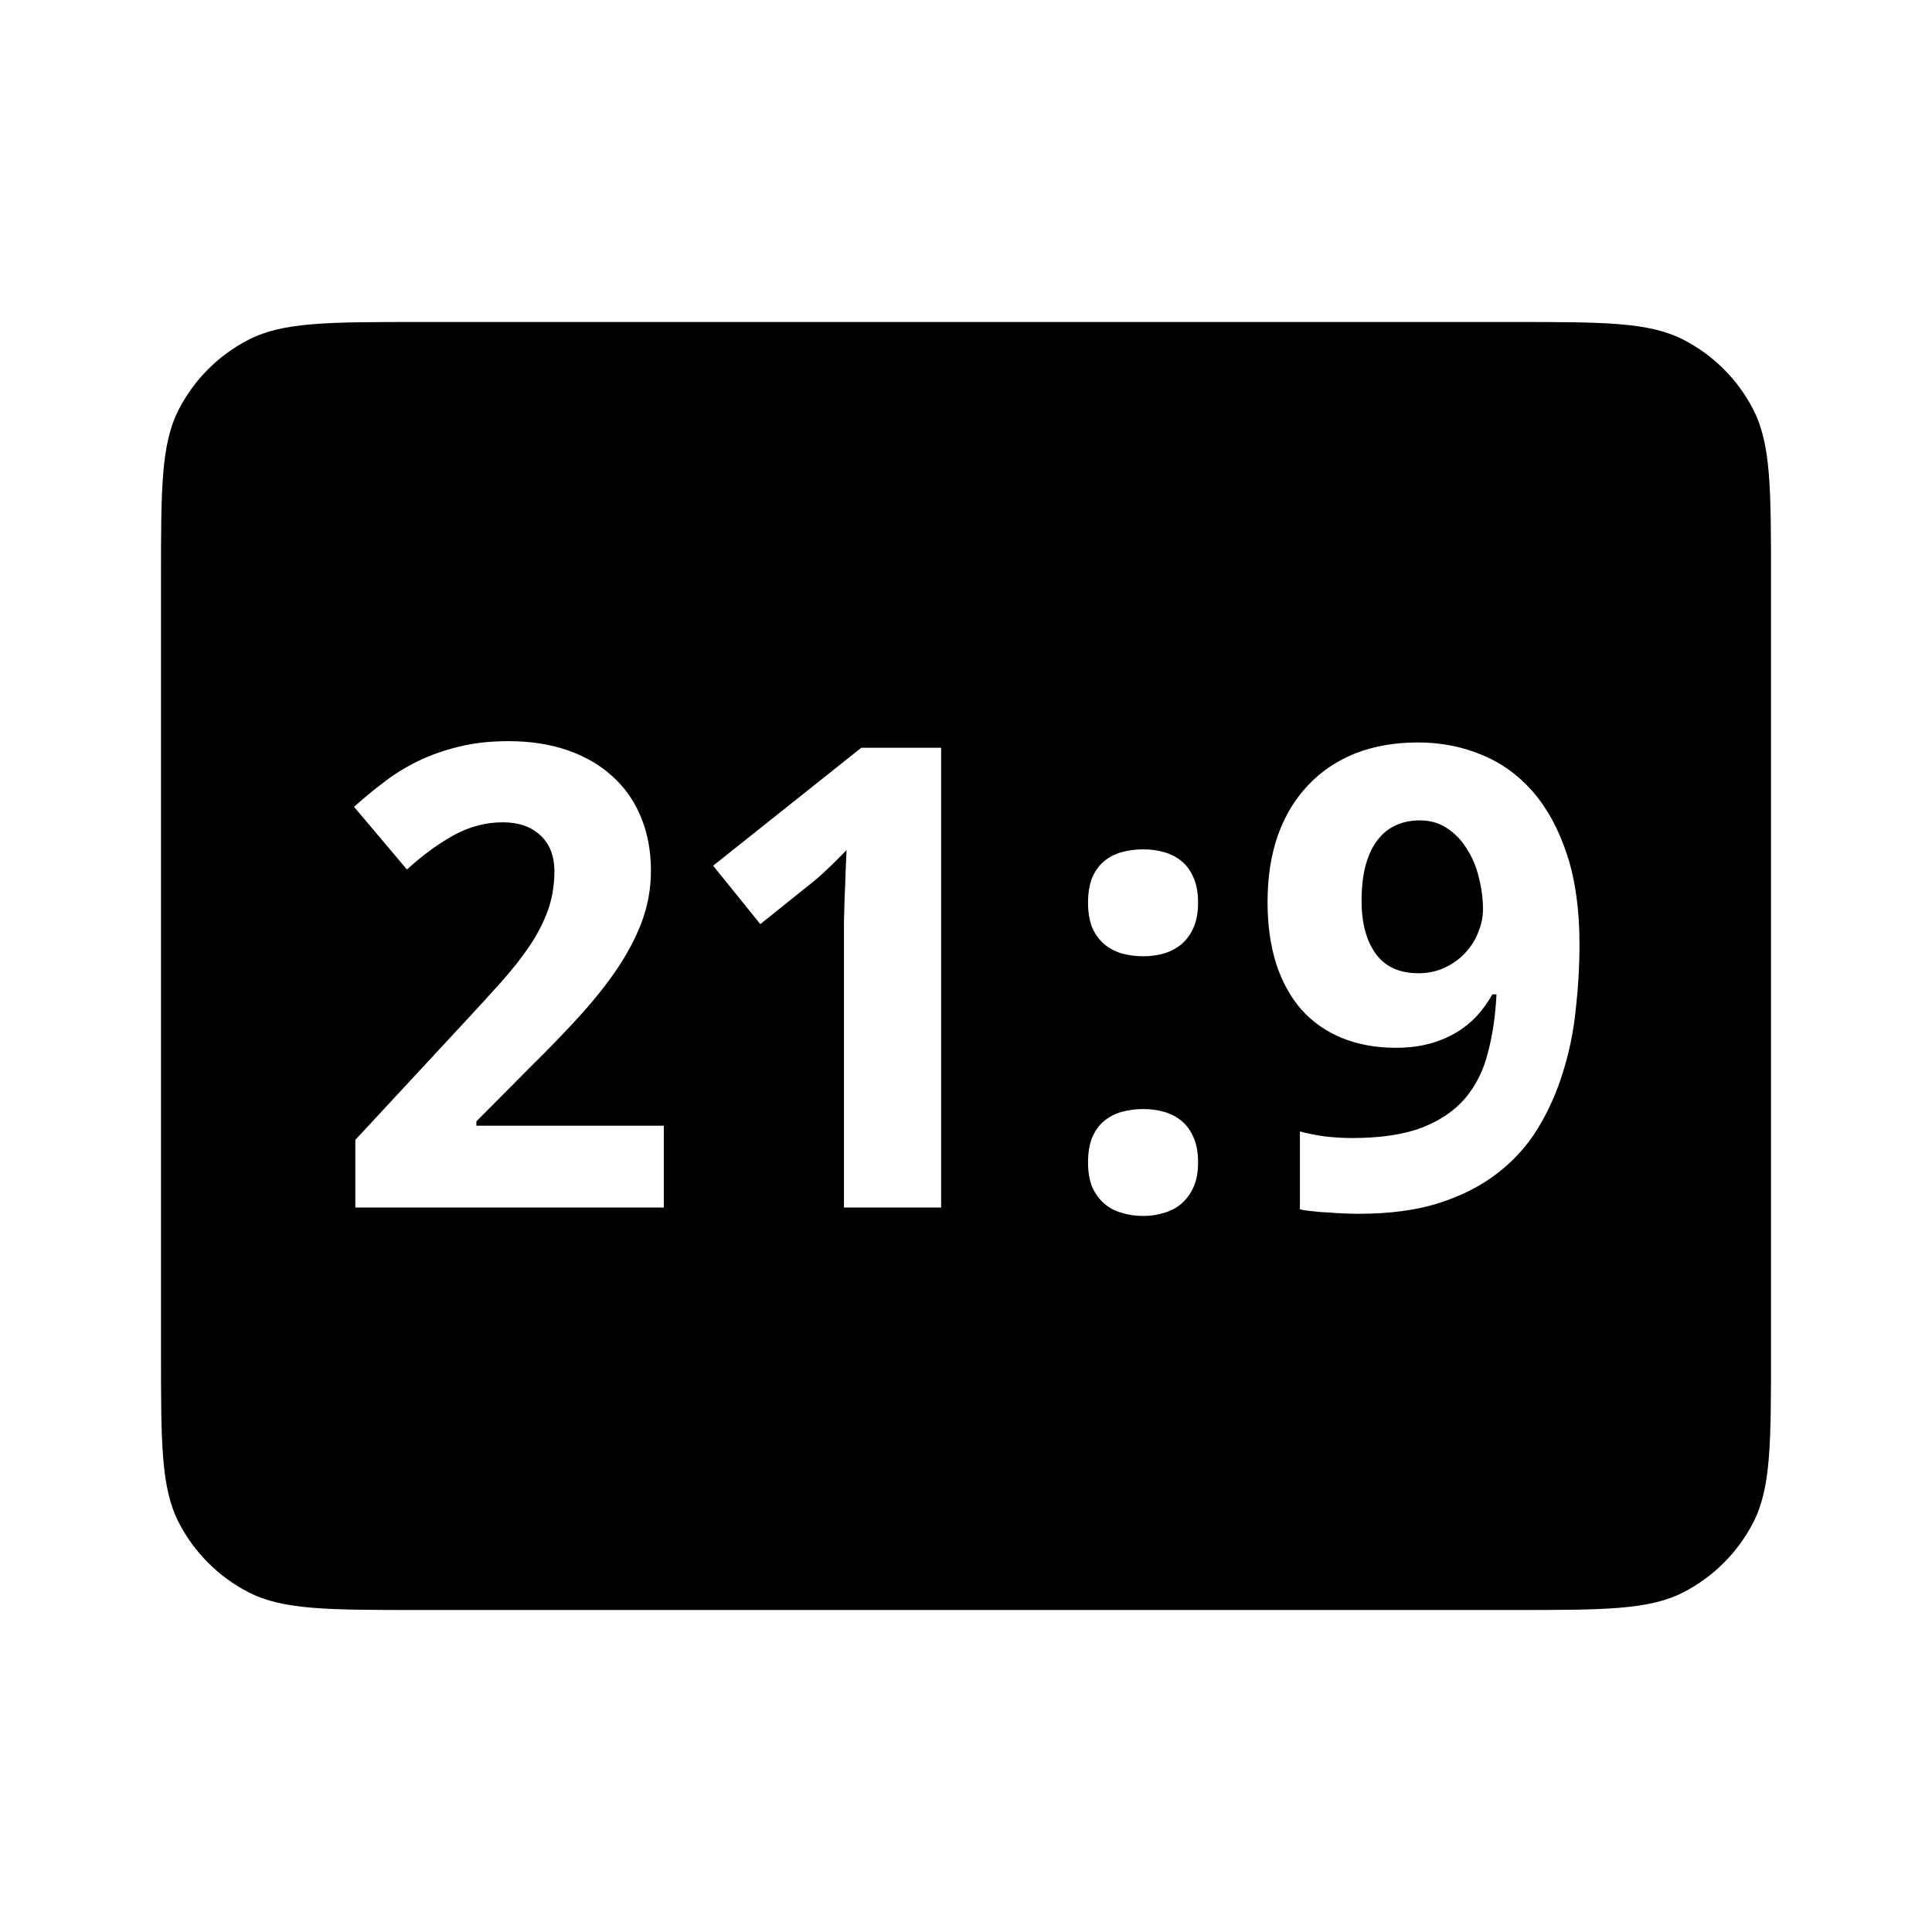<svg width="24" height="24" viewBox="0 0 24 24" fill="none" xmlns="http://www.w3.org/2000/svg">
<path fill-rule="evenodd" clip-rule="evenodd" d="M2.218 5.092C2 5.52 2 6.08 2 7.2V16.8C2 17.92 2 18.48 2.218 18.908C2.41 19.284 2.716 19.59 3.092 19.782C3.52 20 4.08 20 5.2 20H18.8C19.92 20 20.48 20 20.908 19.782C21.284 19.59 21.59 19.284 21.782 18.908C22 18.48 22 17.92 22 16.8V7.2C22 6.08 22 5.52 21.782 5.092C21.59 4.716 21.284 4.41 20.908 4.218C20.48 4 19.92 4 18.8 4H5.2C4.08 4 3.52 4 3.092 4.218C2.716 4.41 2.41 4.716 2.218 5.092ZM4.414 15H8.246V13.984H5.918V13.93L6.605 13.238C6.809 13.038 6.999 12.841 7.176 12.648C7.355 12.453 7.513 12.258 7.648 12.062C7.784 11.865 7.891 11.664 7.969 11.461C8.047 11.255 8.086 11.04 8.086 10.816C8.086 10.569 8.044 10.346 7.961 10.148C7.88 9.951 7.763 9.783 7.609 9.645C7.456 9.504 7.27 9.396 7.051 9.32C6.835 9.245 6.59 9.207 6.316 9.207C6.087 9.207 5.88 9.23 5.695 9.277C5.51 9.322 5.341 9.382 5.188 9.457C5.034 9.533 4.893 9.62 4.766 9.719C4.638 9.815 4.516 9.917 4.398 10.023L5.055 10.801C5.263 10.613 5.462 10.469 5.652 10.367C5.842 10.266 6.04 10.215 6.246 10.215C6.441 10.215 6.596 10.268 6.711 10.375C6.828 10.482 6.887 10.632 6.887 10.824C6.887 10.999 6.859 11.162 6.805 11.312C6.75 11.463 6.673 11.612 6.574 11.758C6.475 11.904 6.357 12.053 6.219 12.207C6.081 12.361 5.927 12.529 5.758 12.711L4.414 14.16V15ZM10.484 15H11.691V9.289H10.699L8.859 10.754L9.445 11.48L10.102 10.953C10.141 10.922 10.181 10.887 10.223 10.848L10.344 10.734L10.449 10.629C10.48 10.598 10.503 10.574 10.516 10.559C10.513 10.645 10.509 10.74 10.504 10.844C10.501 10.948 10.497 11.052 10.492 11.156L10.484 11.453V11.695V15ZM13.566 14.133C13.533 14.216 13.516 14.319 13.516 14.441C13.516 14.559 13.533 14.659 13.566 14.742C13.603 14.825 13.652 14.895 13.715 14.949C13.777 15.004 13.85 15.043 13.934 15.066C14.017 15.092 14.107 15.105 14.203 15.105C14.294 15.105 14.38 15.092 14.461 15.066C14.544 15.043 14.617 15.004 14.68 14.949C14.742 14.895 14.792 14.825 14.828 14.742C14.865 14.659 14.883 14.559 14.883 14.441C14.883 14.319 14.865 14.216 14.828 14.133C14.792 14.047 14.742 13.978 14.68 13.926C14.617 13.874 14.544 13.836 14.461 13.812C14.38 13.789 14.294 13.777 14.203 13.777C14.107 13.777 14.017 13.789 13.934 13.812C13.85 13.836 13.777 13.874 13.715 13.926C13.652 13.978 13.603 14.047 13.566 14.133ZM13.566 10.906C13.533 10.99 13.516 11.092 13.516 11.215C13.516 11.332 13.533 11.434 13.566 11.52C13.603 11.603 13.652 11.672 13.715 11.727C13.777 11.779 13.85 11.818 13.934 11.844C14.017 11.867 14.107 11.879 14.203 11.879C14.294 11.879 14.38 11.867 14.461 11.844C14.544 11.818 14.617 11.779 14.68 11.727C14.742 11.672 14.792 11.603 14.828 11.52C14.865 11.434 14.883 11.332 14.883 11.215C14.883 11.092 14.865 10.99 14.828 10.906C14.792 10.82 14.742 10.751 14.68 10.699C14.617 10.647 14.544 10.609 14.461 10.586C14.38 10.562 14.294 10.551 14.203 10.551C14.107 10.551 14.017 10.562 13.934 10.586C13.85 10.609 13.777 10.647 13.715 10.699C13.652 10.751 13.603 10.82 13.566 10.906ZM19.574 12.547C19.605 12.273 19.621 12 19.621 11.727C19.621 11.3 19.569 10.928 19.465 10.613C19.361 10.298 19.219 10.038 19.039 9.832C18.859 9.626 18.647 9.474 18.402 9.375C18.158 9.273 17.895 9.223 17.613 9.223C17.327 9.223 17.068 9.268 16.836 9.359C16.607 9.451 16.412 9.582 16.25 9.754C16.088 9.923 15.963 10.13 15.875 10.375C15.789 10.62 15.746 10.897 15.746 11.207C15.746 11.496 15.783 11.753 15.855 11.977C15.928 12.2 16.033 12.389 16.168 12.543C16.306 12.697 16.474 12.814 16.672 12.895C16.87 12.975 17.092 13.016 17.34 13.016C17.494 13.016 17.633 12.999 17.758 12.965C17.883 12.931 17.995 12.884 18.094 12.824C18.193 12.764 18.279 12.694 18.352 12.613C18.424 12.533 18.487 12.445 18.539 12.352H18.59C18.577 12.615 18.542 12.855 18.484 13.074C18.43 13.293 18.336 13.482 18.203 13.641C18.07 13.797 17.891 13.919 17.664 14.008C17.438 14.094 17.148 14.137 16.797 14.137C16.682 14.137 16.569 14.13 16.457 14.117C16.348 14.102 16.245 14.081 16.148 14.055V15.023C16.195 15.034 16.25 15.042 16.312 15.047C16.375 15.055 16.439 15.06 16.504 15.062C16.572 15.068 16.638 15.072 16.703 15.074C16.768 15.077 16.828 15.078 16.883 15.078C17.263 15.078 17.594 15.034 17.875 14.945C18.159 14.854 18.401 14.73 18.602 14.574C18.805 14.418 18.971 14.233 19.102 14.02C19.234 13.803 19.338 13.572 19.414 13.324C19.492 13.077 19.546 12.818 19.574 12.547ZM17.344 10.25C17.432 10.211 17.53 10.191 17.637 10.191C17.767 10.191 17.88 10.224 17.977 10.289C18.076 10.354 18.158 10.44 18.223 10.547C18.29 10.651 18.34 10.77 18.371 10.902C18.405 11.033 18.422 11.164 18.422 11.297C18.422 11.393 18.402 11.488 18.363 11.582C18.327 11.676 18.273 11.76 18.203 11.836C18.133 11.912 18.048 11.973 17.949 12.02C17.85 12.066 17.741 12.09 17.621 12.09C17.384 12.09 17.207 12.009 17.09 11.848C16.973 11.686 16.914 11.467 16.914 11.191C16.914 11.02 16.931 10.871 16.965 10.746C17.001 10.618 17.051 10.514 17.113 10.434C17.178 10.35 17.255 10.289 17.344 10.25Z" fill="currentColor"/>
</svg>
